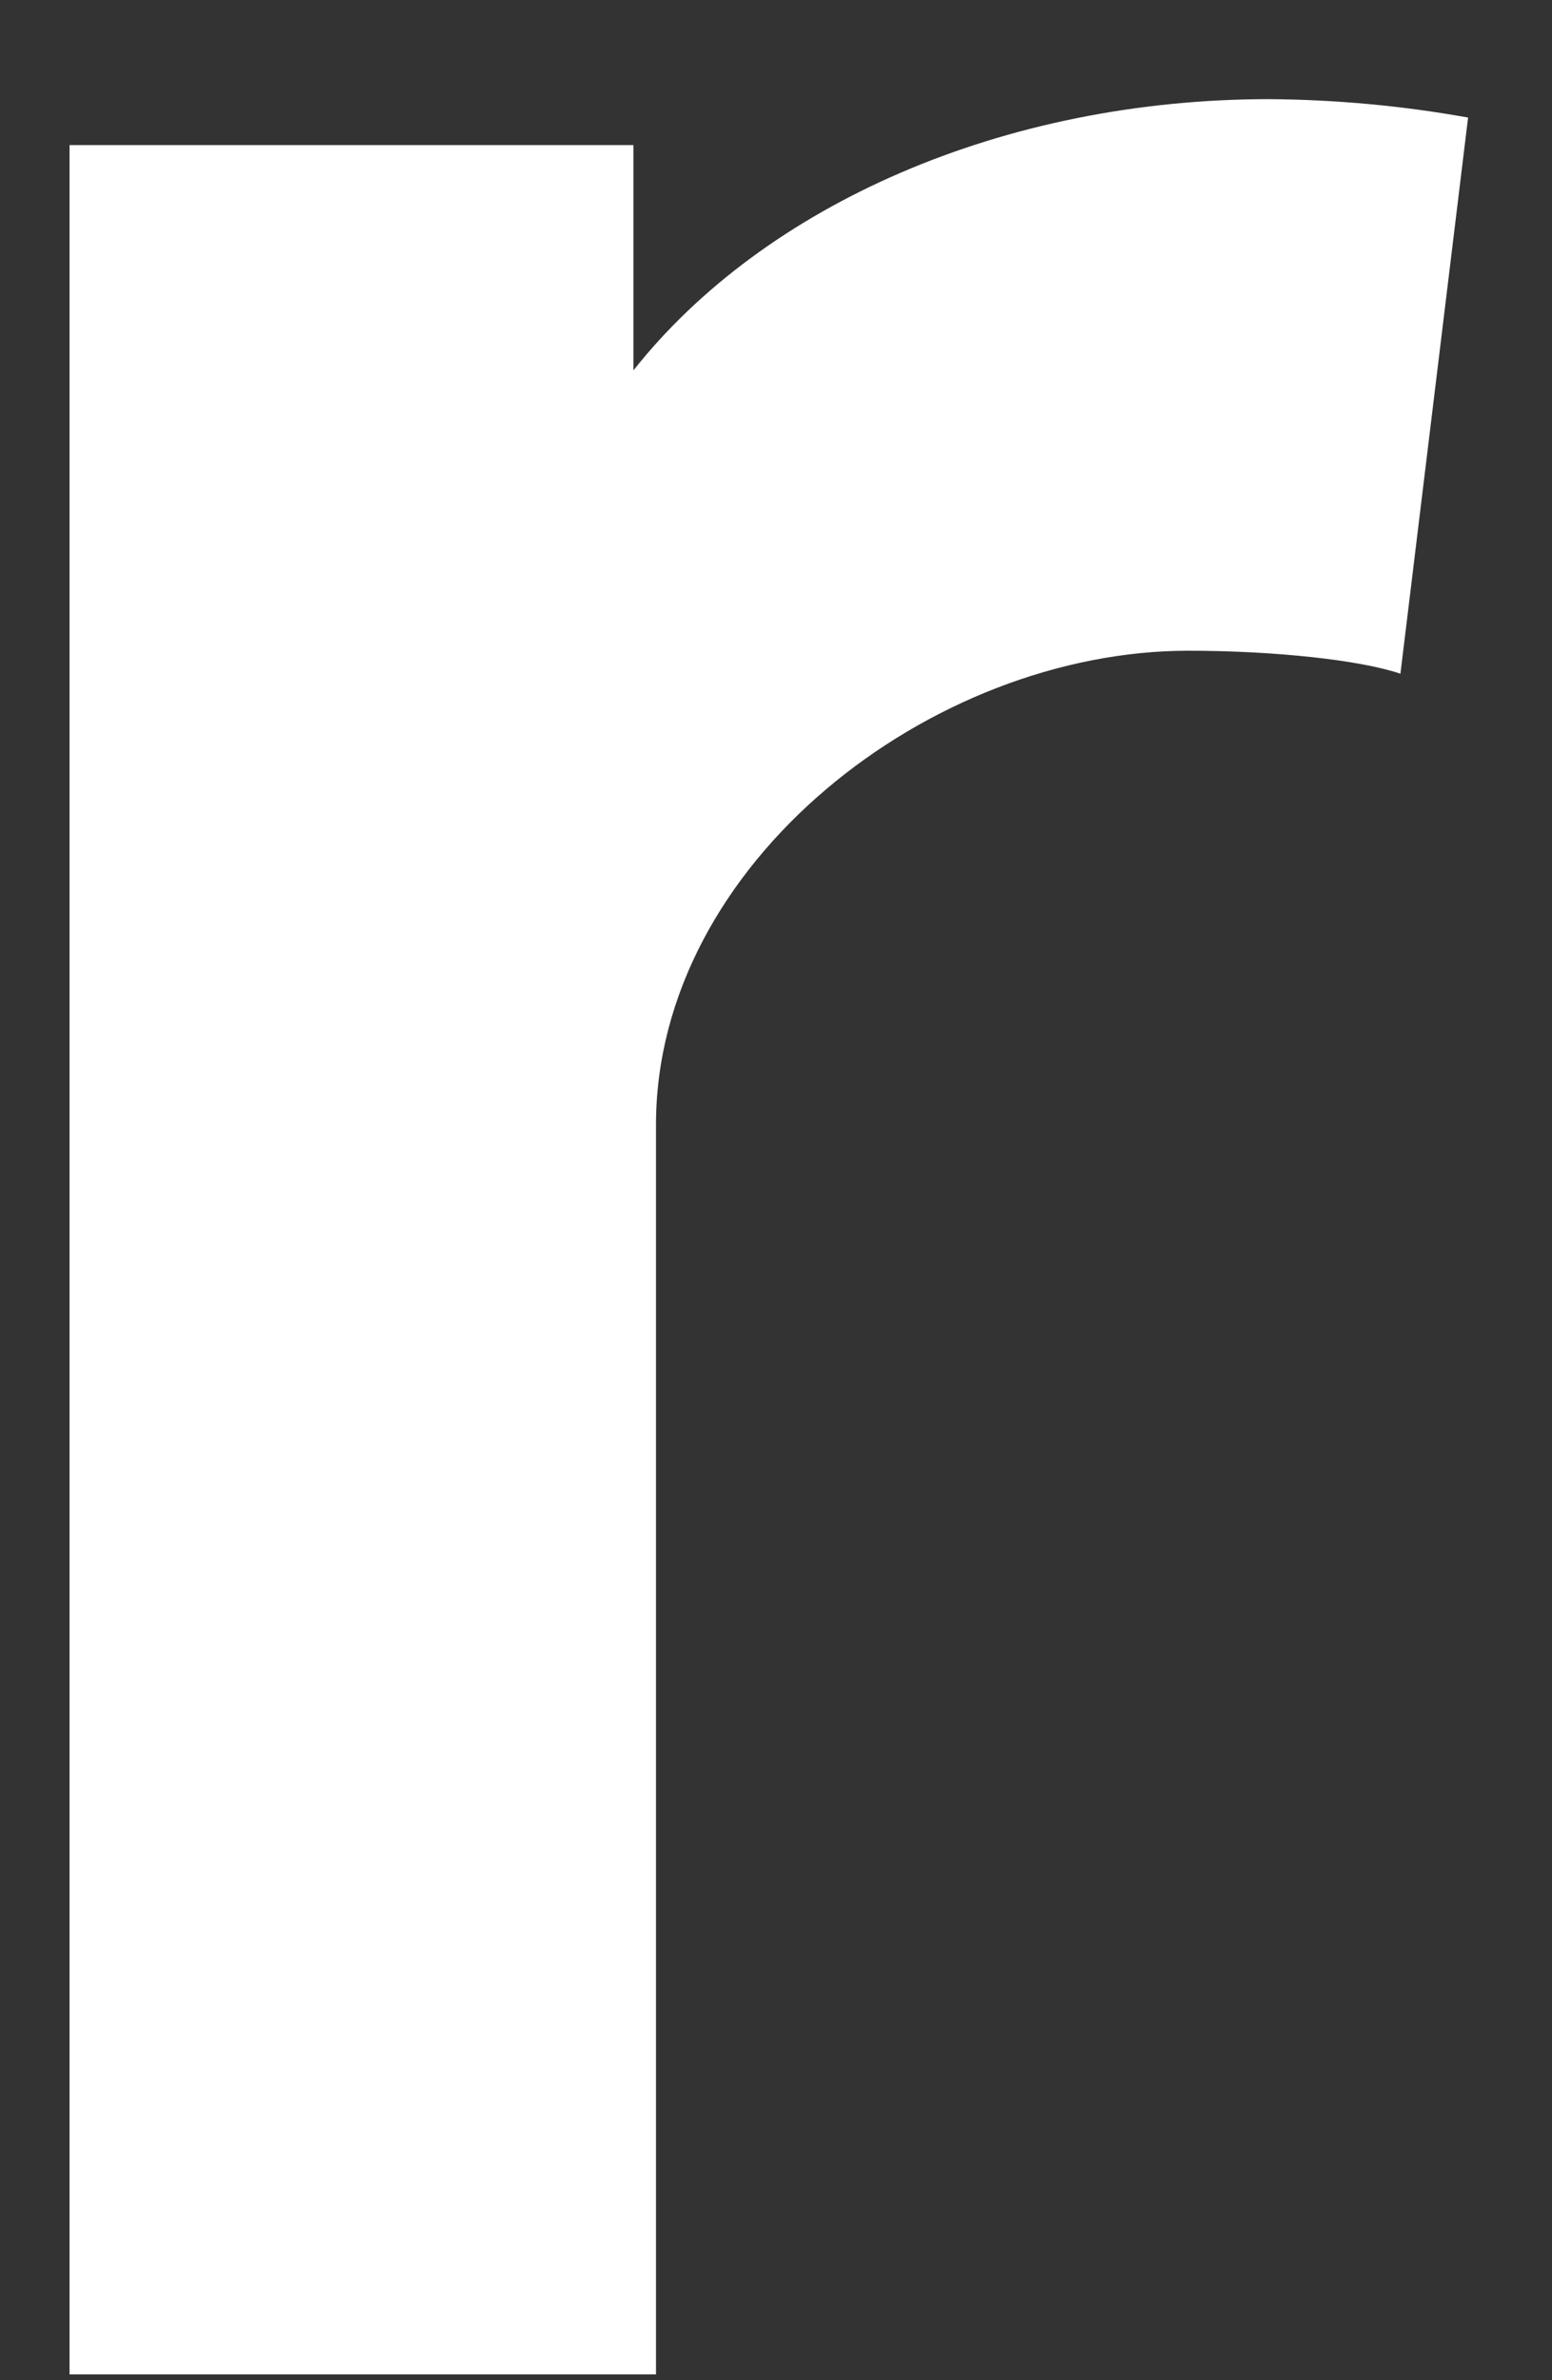 <svg width="15" height="23" viewBox="0 0 15 23" fill="none" xmlns="http://www.w3.org/2000/svg">
<rect x="0" y="0" width="15" height="23" fill="#333333" stroke="none"/>
<path d="M13.535 6.51C13.142 6.377 12.314 6.288 11.485 6.288C9 6.288 6.34 8.339 6.34 10.87V22.944H0.672V1.402H6.122V3.579C7.387 1.98 9.697 0.958 12.27 0.958C12.913 0.963 13.555 1.022 14.189 1.136L13.535 6.51Z" fill="white"/>
</svg>
